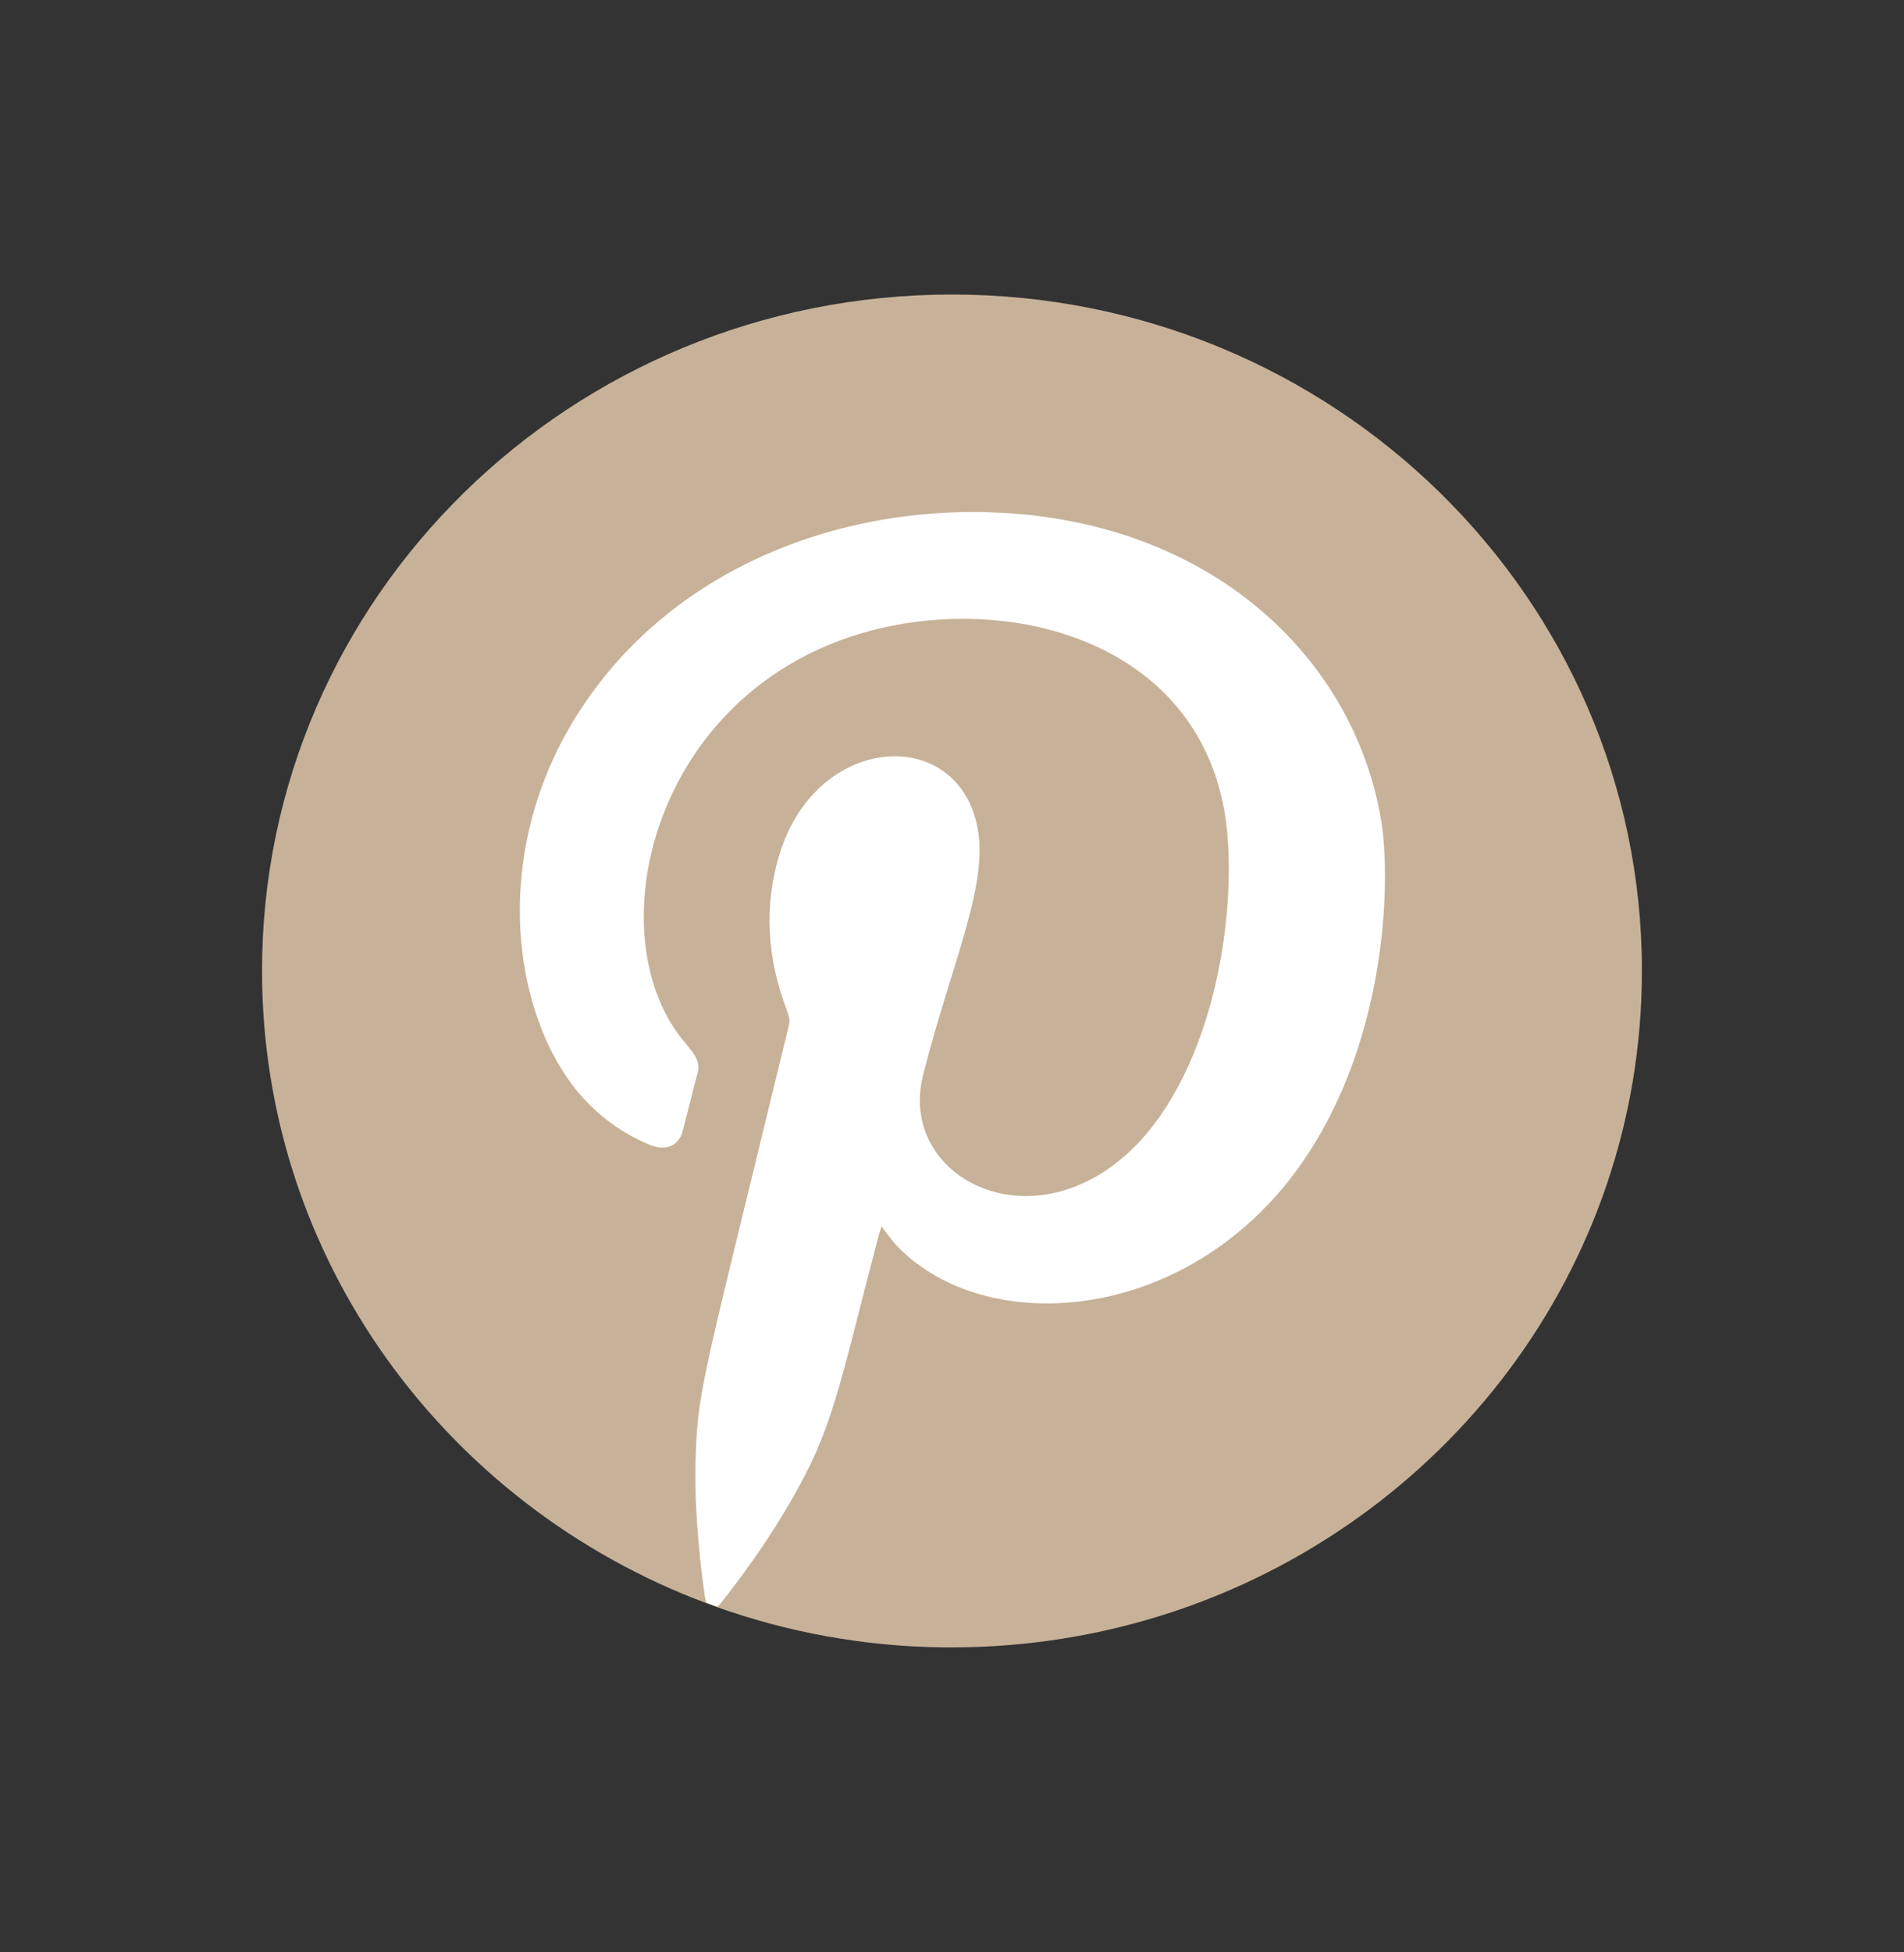 <svg width="40" height="41" viewBox="0 0 40 41" fill="none" xmlns="http://www.w3.org/2000/svg">
<rect x="0" y="0" width="40" height="41" fill="#333333" stroke="none"/>
<path fill-rule="evenodd" clip-rule="evenodd" d="M34.494 20.385C34.494 26.669 30.334 31.996 24.561 33.874C23.128 34.34 21.591 34.595 20 34.595C19.943 34.595 19.879 34.595 19.822 34.595C18.147 34.577 16.546 34.276 15.056 33.747C14.982 33.719 14.908 33.692 14.834 33.665C9.379 31.622 5.505 26.45 5.505 20.385C5.505 12.542 11.993 6.185 20 6.185C28.006 6.185 34.494 12.542 34.494 20.385Z" fill="#C7B299"/>
<path fill-rule="evenodd" clip-rule="evenodd" d="M26.989 24.9C24.588 27.818 20.697 28.01 18.901 26.222C18.76 26.085 18.649 25.921 18.518 25.757C18.5 25.821 18.481 25.876 18.463 25.93C17.596 29.241 17.505 29.98 16.62 31.512C16.201 32.242 15.716 32.935 15.195 33.601C15.158 33.646 15.121 33.71 15.064 33.737C14.99 33.71 14.916 33.683 14.842 33.655C14.822 33.61 14.814 33.555 14.805 33.51C14.664 32.506 14.58 31.494 14.619 30.482C14.664 29.159 14.832 28.703 16.573 21.534C16.601 21.425 16.573 21.334 16.536 21.233C16.116 20.13 16.032 19.017 16.396 17.877C17.188 15.433 20.017 15.241 20.511 17.266C20.818 18.516 20.008 20.148 19.395 22.565C18.881 24.562 21.275 25.976 23.323 24.517C25.213 23.176 25.939 19.957 25.798 17.686C25.529 13.144 20.437 12.159 17.216 13.627C13.52 15.305 12.672 19.792 14.348 21.845C14.562 22.109 14.721 22.264 14.656 22.529C14.543 22.939 14.451 23.349 14.34 23.76C14.256 24.061 13.994 24.17 13.678 24.052C13.063 23.805 12.552 23.422 12.132 22.921C10.718 21.197 10.308 17.795 12.188 14.913C14.264 11.721 18.128 10.435 21.655 10.818C25.873 11.283 28.536 14.11 29.029 17.312C29.235 18.762 29.074 22.355 26.989 24.9Z" fill="white"/>
</svg>
